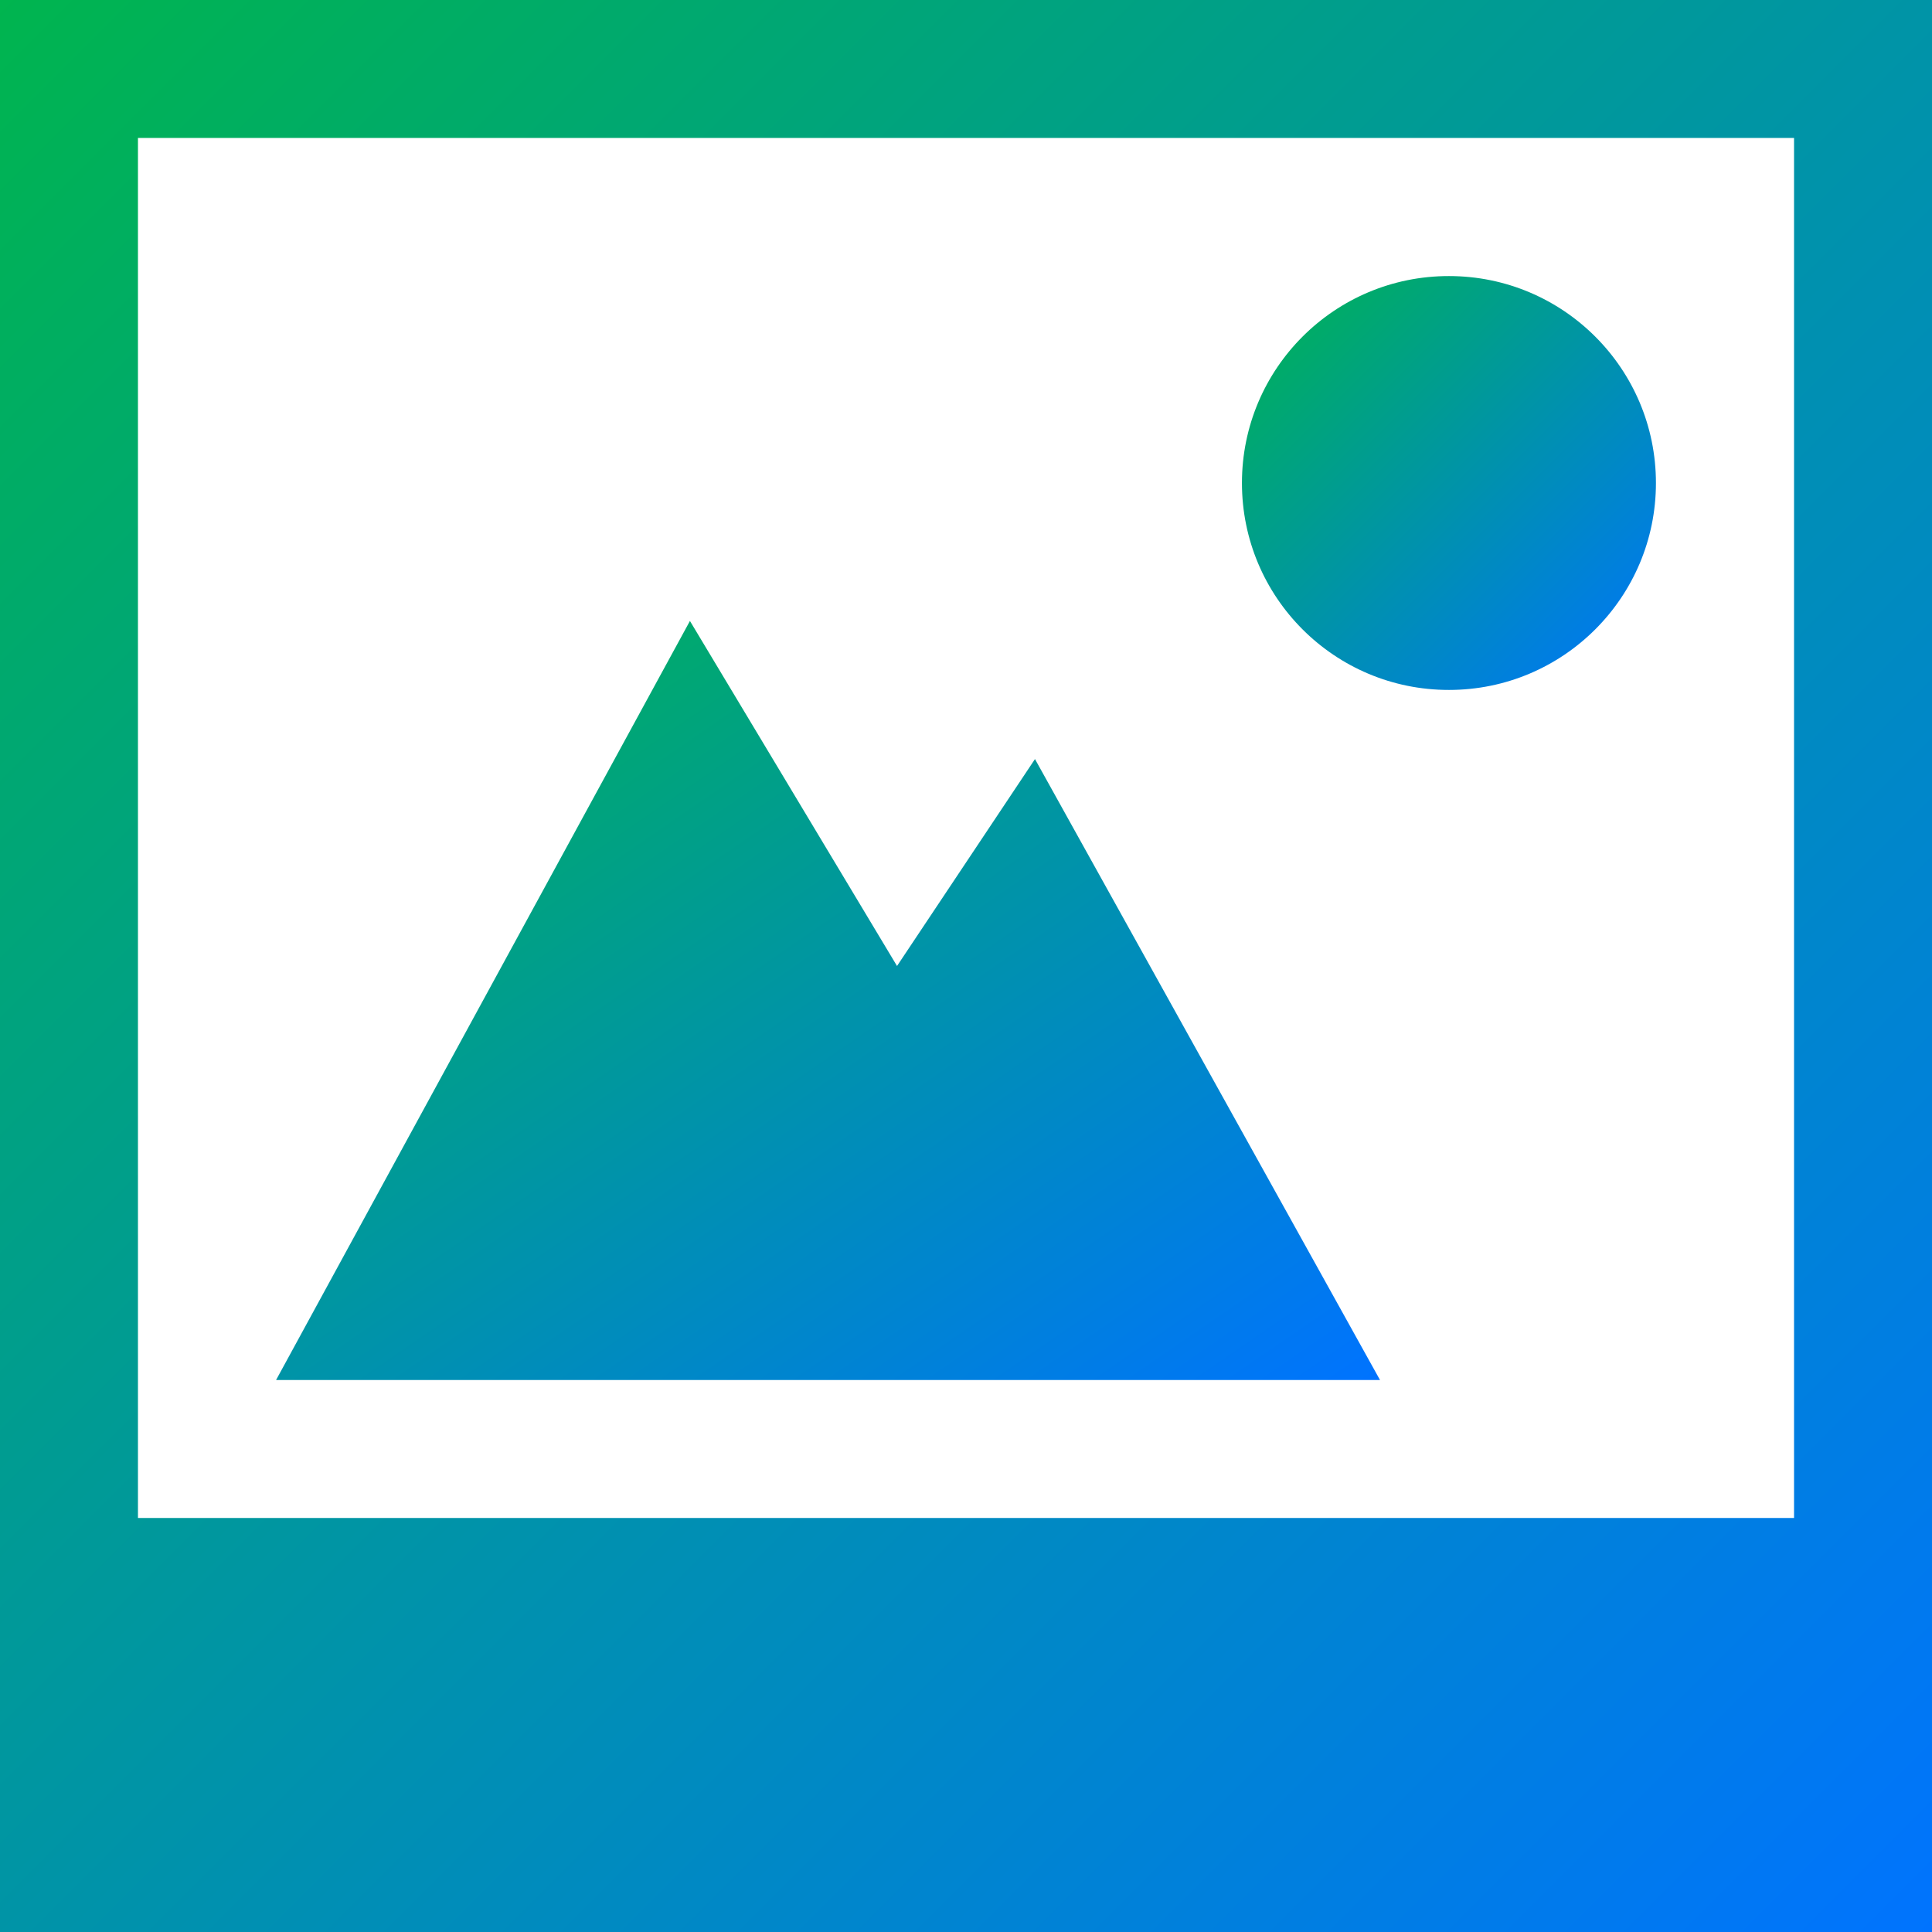 <svg xmlns="http://www.w3.org/2000/svg" xmlns:xlink="http://www.w3.org/1999/xlink" width="64" height="64" viewBox="0 0 64 64" version="1.1"><defs><linearGradient id="linear0" x1="0%" x2="100%" y1="0%" y2="100%"><stop offset="0%" style="stop-color:#00b54e; stop-opacity:1"/><stop offset="100%" style="stop-color:#0073ff; stop-opacity:1"/></linearGradient></defs><g id="surface1"><path style=" stroke:none;fill-rule:nonzero;fill:url(#linear0);" d="M 48 9.145 C 44.211 9.141 41.141 12.211 41.141 16 C 41.141 19.789 44.211 22.859 48 22.855 C 51.785 22.855 54.855 19.785 54.855 16 C 54.855 12.215 51.785 9.145 48 9.145 Z M 48 9.145 "/><path style=" stroke:none;fill-rule:nonzero;fill:url(#linear0);" d="M 0 0 L 0 64 L 64 64 L 64 0 Z M 4.57 4.57 L 59.43 4.57 L 59.43 50.285 L 4.57 50.285 Z M 4.57 4.57 "/><path style=" stroke:none;fill-rule:nonzero;fill:url(#linear0);" d="M 22.855 20.57 L 9.145 45.715 L 45.715 45.715 L 34.285 25.145 L 29.715 32 Z M 22.855 20.57 "/></g></svg>
